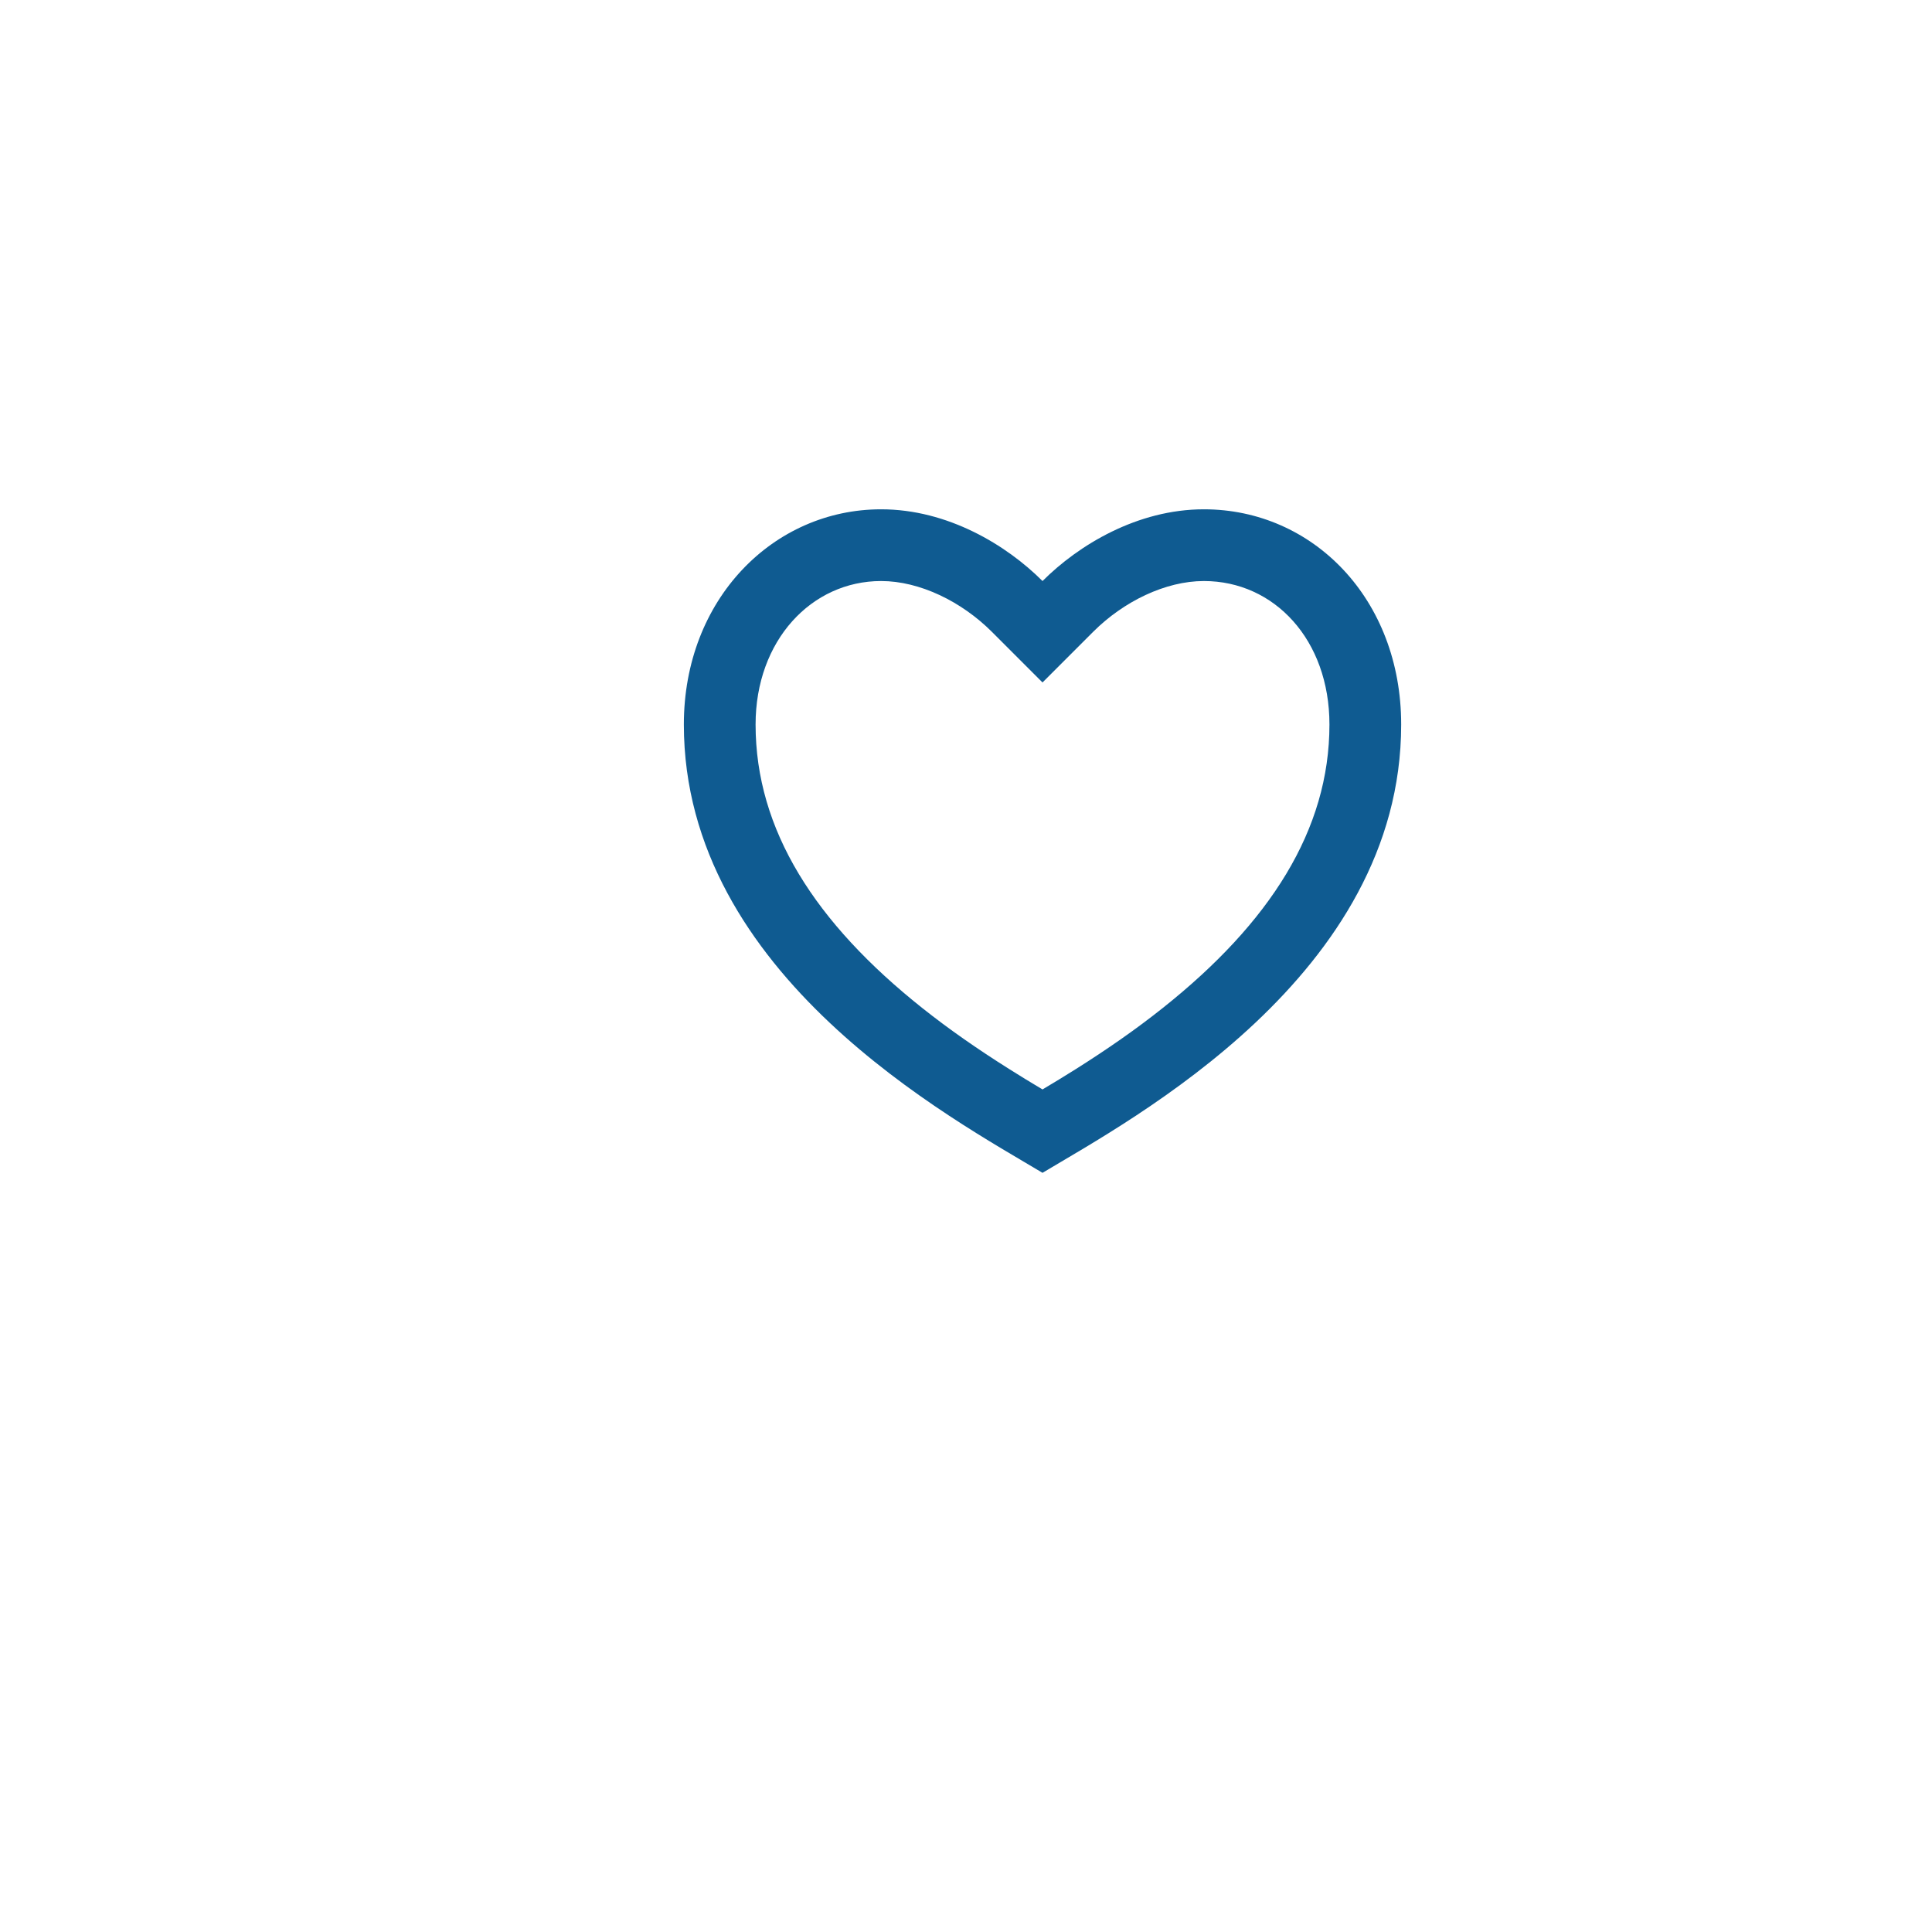 <svg width="101" height="101" viewBox="0 0 101 101" fill="none" xmlns="http://www.w3.org/2000/svg">
<g filter="url(#filter0_d_5702_1008)">
<circle cx="54.043" cy="43.043" r="40.043" fill="white"/>
</g>
<path d="M62.938 26.625C68.634 26.625 73.25 31.312 73.25 37.875C73.25 51 59.188 58.5 54.5 61.312C49.812 58.5 35.75 51 35.75 37.875C35.75 31.312 40.438 26.625 46.062 26.625C49.55 26.625 52.625 28.5 54.5 30.375C56.375 28.5 59.45 26.625 62.938 26.625ZM56.251 55.883C57.903 54.84 59.394 53.803 60.789 52.693C66.378 48.249 69.5 43.393 69.5 37.875C69.5 33.45 66.618 30.375 62.938 30.375C60.92 30.375 58.737 31.444 57.151 33.026L54.5 35.678L51.849 33.026C50.263 31.444 48.08 30.375 46.062 30.375C42.425 30.375 39.5 33.48 39.5 37.875C39.5 43.395 42.624 48.249 48.209 52.693C49.606 53.803 51.097 54.84 52.749 55.881C53.309 56.235 53.864 56.574 54.5 56.953C55.136 56.574 55.691 56.235 56.251 55.883Z" fill="#0F5B91"/>
<defs>
<filter id="filter0_d_5702_1008" x="0" y="0" width="100.086" height="100.087" filterUnits="userSpaceOnUse" color-interpolation-filters="sRGB">
<feFlood flood-opacity="0" result="BackgroundImageFix"/>
<feColorMatrix in="SourceAlpha" type="matrix" values="0 0 0 0 0 0 0 0 0 0 0 0 0 0 0 0 0 0 127 0" result="hardAlpha"/>
<feOffset dx="-4" dy="7"/>
<feGaussianBlur stdDeviation="5"/>
<feComposite in2="hardAlpha" operator="out"/>
<feColorMatrix type="matrix" values="0 0 0 0 0.104 0 0 0 0 0.437 0 0 0 0 0.579 0 0 0 0.3 0"/>
<feBlend mode="normal" in2="BackgroundImageFix" result="effect1_dropShadow_5702_1008"/>
<feBlend mode="normal" in="SourceGraphic" in2="effect1_dropShadow_5702_1008" result="shape"/>
</filter>
</defs>
</svg>
